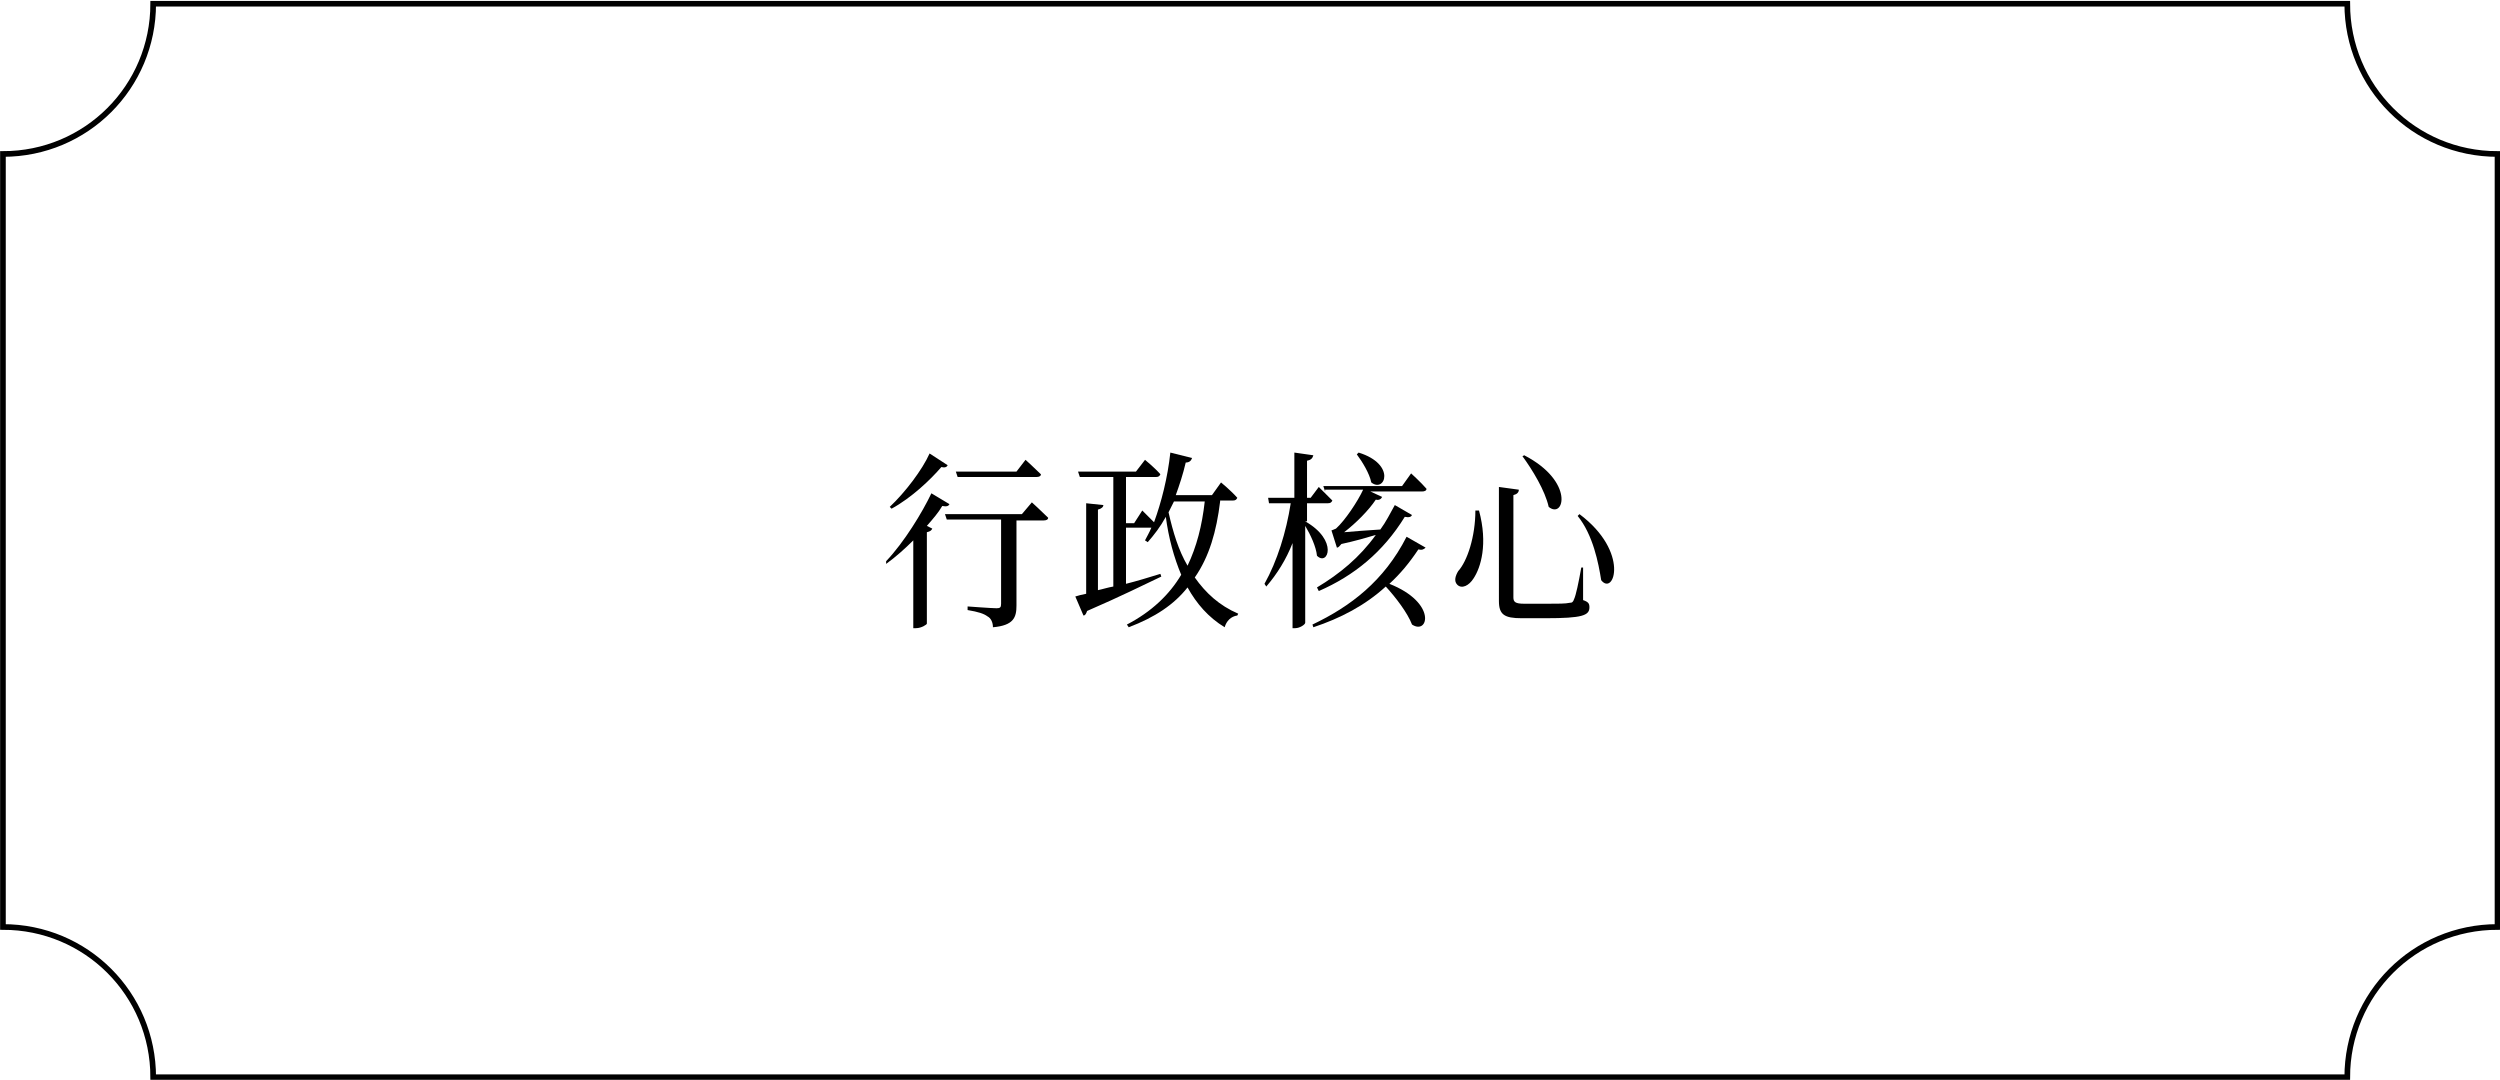 <?xml version="1.0" encoding="utf-8"?>
<!-- Generator: Adobe Illustrator 25.4.1, SVG Export Plug-In . SVG Version: 6.00 Build 0)  -->
<svg version="1.1" id="圖層_1" xmlns="http://www.w3.org/2000/svg" xmlns:xlink="http://www.w3.org/1999/xlink" x="0px" y="0px"
	 viewBox="0 0 276.2 119.3" style="enable-background:new 0 0 276.2 119.3;" xml:space="preserve">
<style type="text/css">
	.st0{fill:none;stroke:#000000;stroke-width:0.624;stroke-miterlimit:10;}
</style>
<g id="Group_1573" transform="translate(-12334.375 -2595.687)">
	<path id="Path_891" class="st0" d="M12334.7,2698.1v-85.4c9.2,0,16.6-7.4,16.6-16.6c0,0,0,0,0,0h242.4c0,9.2,7.4,16.6,16.6,16.6h0
		v85.4c-9.2,0-16.6,7.4-16.6,16.6h-242.4C12351.3,2705.5,12343.9,2698.1,12334.7,2698.1z"/>
</g>
<g>
	<path d="M104.9,55.7c-0.1,0.2-0.3,0.3-0.8,0.2c-0.4,0.7-1,1.4-1.7,2.2l0.6,0.3c-0.1,0.2-0.2,0.3-0.6,0.4v10.1
		c0,0.1-0.6,0.5-1.2,0.5h-0.3v-9.7c-0.9,0.9-1.9,1.8-3,2.6L97.9,62c2-2.1,4-5.4,5-7.5L104.9,55.7z M104.7,51.4
		c-0.1,0.2-0.3,0.3-0.7,0.2c-1.2,1.4-3.3,3.4-5.5,4.6L98.3,56c1.7-1.6,3.6-4.1,4.4-5.9L104.7,51.4z M114,55.5c0,0,1.1,1,1.8,1.7
		c0,0.2-0.2,0.3-0.5,0.3h-3v9.4c0,1.3-0.3,2.2-2.6,2.4c0-0.5-0.2-1-0.6-1.2c-0.4-0.3-1-0.5-2.2-0.7V67c0,0,2.7,0.2,3.2,0.2
		c0.4,0,0.5-0.1,0.5-0.5v-9.3h-6l-0.2-0.6h8.5L114,55.5z M105.8,52.7l-0.2-0.6h6.7l1-1.3c0,0,1.1,1,1.7,1.6c0,0.2-0.2,0.3-0.5,0.3
		H105.8z"/>
	<path d="M134.8,55.4c-0.4,3.3-1.2,6.1-2.8,8.4c1.2,1.7,2.7,3.1,4.8,4l-0.1,0.2c-0.7,0.1-1.2,0.6-1.4,1.3c-1.8-1.1-3.1-2.6-4.1-4.4
		c-1.5,1.9-3.6,3.3-6.5,4.4l-0.2-0.3c2.7-1.4,4.7-3.3,6-5.5c-0.8-1.9-1.4-4.1-1.7-6.4c-0.6,1.1-1.3,2-2,2.8l-0.3-0.2
		c0.2-0.4,0.5-0.9,0.7-1.4h-2.8v6.2c1.2-0.3,2.5-0.7,3.8-1.1l0.1,0.3c-1.9,0.9-4.5,2.2-8.2,3.8c-0.1,0.3-0.2,0.5-0.4,0.5l-0.9-2.1
		c0.3-0.1,0.7-0.2,1.2-0.3v-10l1.9,0.2c0,0.2-0.2,0.4-0.6,0.5v8.9c0.5-0.1,1.1-0.3,1.7-0.4V52.7h-3.7l-0.2-0.6h6.4l1-1.3
		c0,0,1.1,0.9,1.7,1.6c-0.1,0.2-0.2,0.3-0.5,0.3h-3.3v5.1h0.9l0.9-1.4c0,0,0.7,0.7,1.3,1.3c0.8-2.2,1.5-4.9,1.8-7.7l2.4,0.6
		c-0.1,0.3-0.3,0.5-0.7,0.5c-0.3,1.3-0.7,2.5-1.1,3.6h4l1-1.4c0,0,1.1,0.9,1.8,1.7c-0.1,0.2-0.2,0.3-0.5,0.3H134.8z M129.7,55.4
		c-0.2,0.4-0.4,0.8-0.6,1.2c0.5,2.2,1.1,4.2,2.1,5.9c1-2.1,1.6-4.4,1.9-7.1H129.7z"/>
	<path d="M144.2,57.6c3.7,2.1,2.5,5,1.3,3.8c-0.1-1-0.7-2.3-1.3-3.3v10.7c0,0.2-0.6,0.6-1.1,0.6h-0.3V60c-0.7,1.8-1.7,3.4-2.9,4.8
		l-0.2-0.3c1.4-2.5,2.4-5.7,2.9-8.9h-2.4l-0.1-0.6h2.9v-5l2.1,0.3c-0.1,0.3-0.2,0.5-0.7,0.6V55h0.4l0.9-1.2c0,0,0.9,0.9,1.5,1.5
		c-0.1,0.2-0.2,0.3-0.5,0.3h-2.3V57.6z M157.5,60.5c-0.2,0.2-0.4,0.3-0.8,0.2c-1,1.5-2,2.7-3.2,3.8c5.3,2.1,4.3,5.7,2.5,4.5
		c-0.5-1.3-1.8-3-2.9-4.2c-2.3,2.1-5,3.5-8,4.5L145,69c4.2-2,7.9-4.8,10.4-9.7L157.5,60.5z M146.4,54.3l-0.2-0.6h8.7l1-1.4
		c0,0,1.1,1,1.7,1.7c0,0.2-0.2,0.3-0.5,0.3h-5.7l1.3,0.6c-0.1,0.2-0.3,0.4-0.7,0.3c-0.8,1.2-2.2,2.6-3.5,3.6c1-0.1,2.5-0.2,4-0.3
		c0.6-0.8,1.1-1.8,1.6-2.7l1.9,1.1c-0.1,0.2-0.3,0.3-0.8,0.2c-2.4,3.9-5.6,6.5-9.5,8.2l-0.2-0.4c2.5-1.5,4.7-3.3,6.5-5.8
		c-1,0.3-2.4,0.7-3.8,1c-0.2,0.2-0.3,0.4-0.5,0.4l-0.6-1.9c0,0,0.3-0.1,0.5-0.2c1-0.9,2.4-3,3-4.3H146.4z M150.1,50
		c4.2,1.3,2.9,4.5,1.4,3.3c-0.2-1-1-2.3-1.6-3.1L150.1,50z"/>
	<path d="M163.4,56.4c1,3.7,0.2,6.3-0.6,7.5c-0.5,0.8-1.3,1.2-1.8,0.7c-0.4-0.4-0.2-1,0.1-1.5c1-1.1,1.9-3.8,1.9-6.7L163.4,56.4z
		 M167.8,54.1c0,0.3-0.2,0.5-0.6,0.6V66c0,0.5,0.2,0.7,1.2,0.7h2.6c1.1,0,2,0,2.4-0.1c0.3,0,0.4-0.1,0.5-0.4
		c0.2-0.4,0.5-1.8,0.8-3.5h0.2l0,3.6c0.6,0.2,0.7,0.4,0.7,0.8c0,0.9-0.8,1.2-4.8,1.2h-2.7c-1.9,0-2.5-0.4-2.5-1.9V53.8L167.8,54.1z
		 M171.1,56c-0.4-1.8-1.8-4.1-2.9-5.6l0.2-0.1C174,53.2,172.8,57.4,171.1,56z M176.9,64.1c-0.3-1.9-0.9-5-2.6-7.1l0.2-0.2
		C180.1,61,178.3,65.9,176.9,64.1z"/>
</g>
</svg>
